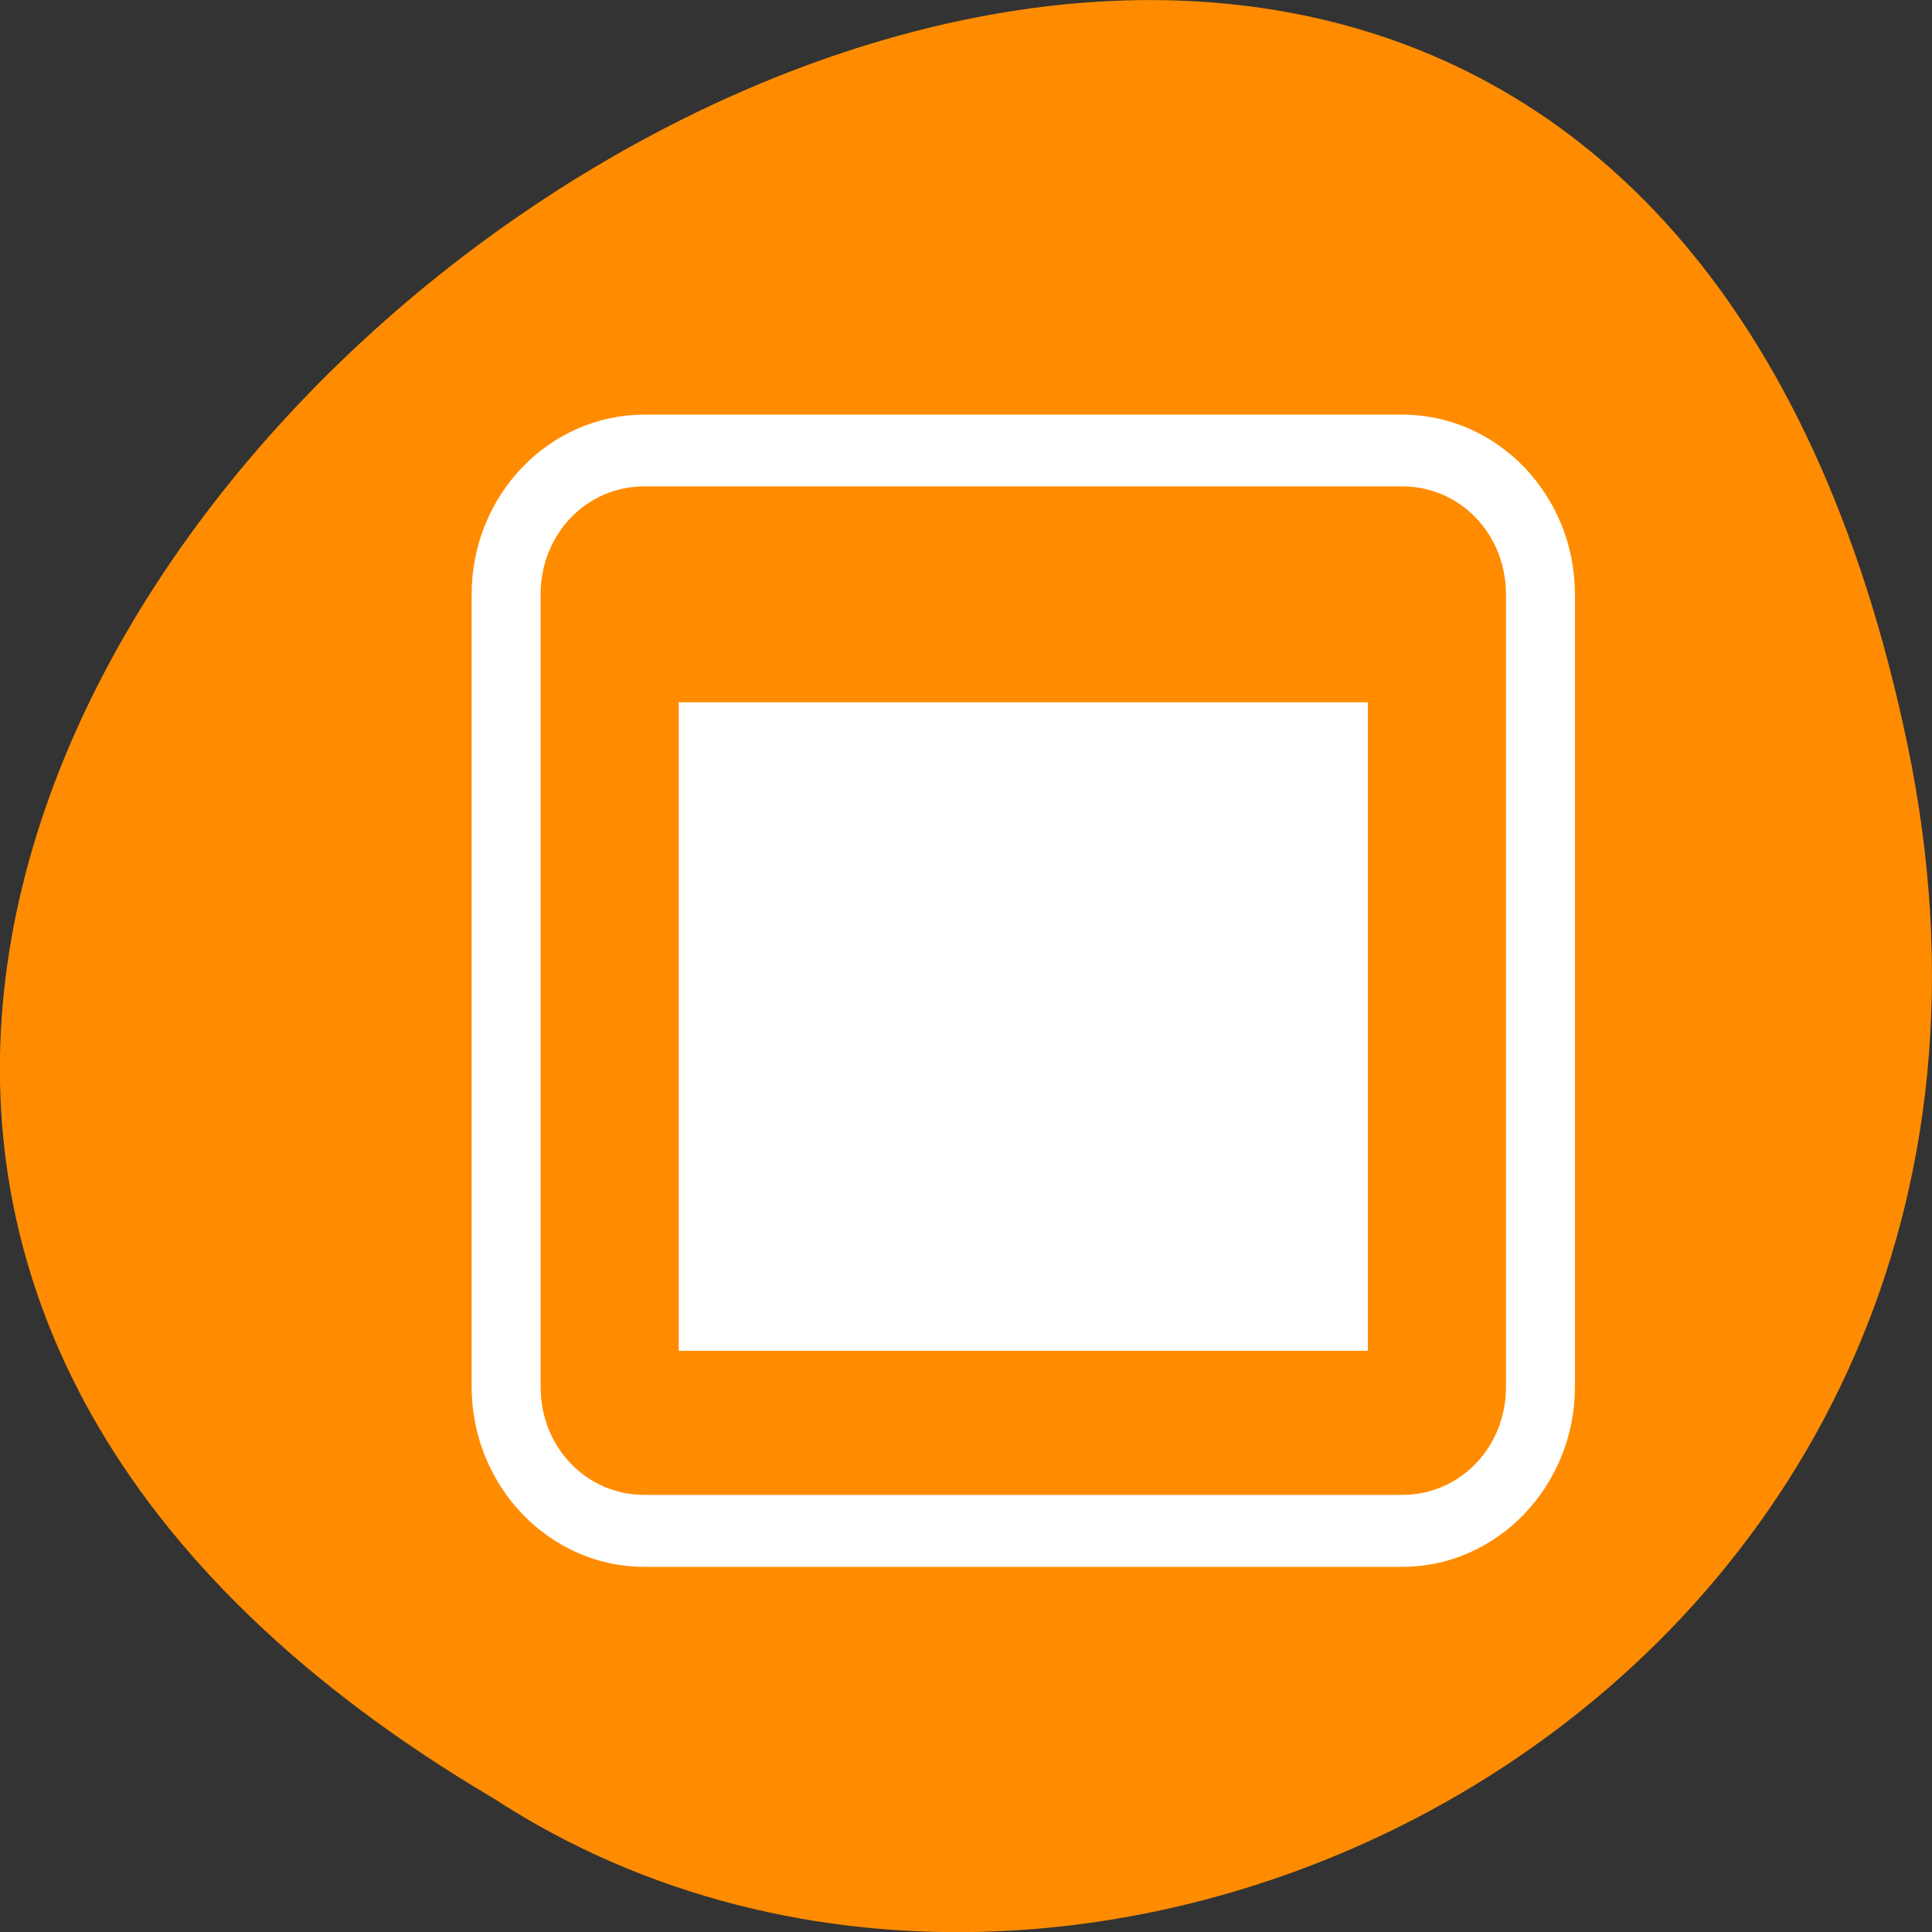 <svg xmlns="http://www.w3.org/2000/svg" viewBox="0 0 16 16"><rect x="0" y="0" width="16" height="16" fill="#333333" stroke="none"/><path d="m 15.797 6.168 c -3.125 -14.992 -24.617 1.105 -11.707 8.727 c 5.016 3.266 13.312 -1.012 11.707 -8.727" style="fill:#ff8c00"/><g style="fill:#fff"><path d="m 5.336 3.434 c -0.789 0 -1.43 0.668 -1.43 1.488 v 6.562 c 0 0.82 0.641 1.492 1.43 1.492 h 6.277 c 0.789 0 1.43 -0.672 1.43 -1.492 v -6.562 c 0 -0.82 -0.641 -1.488 -1.43 -1.488 m -6.277 0.594 h 6.277 c 0.48 0 0.859 0.395 0.859 0.895 v 6.562 c 0 0.5 -0.379 0.895 -0.859 0.895 h -6.277 c -0.48 0 -0.859 -0.395 -0.859 -0.895 v -6.562 c 0 -0.5 0.379 -0.895 0.859 -0.895"/><path d="m 5.621 5.816 h 5.707 v 5.371 h -5.707"/></g></svg>